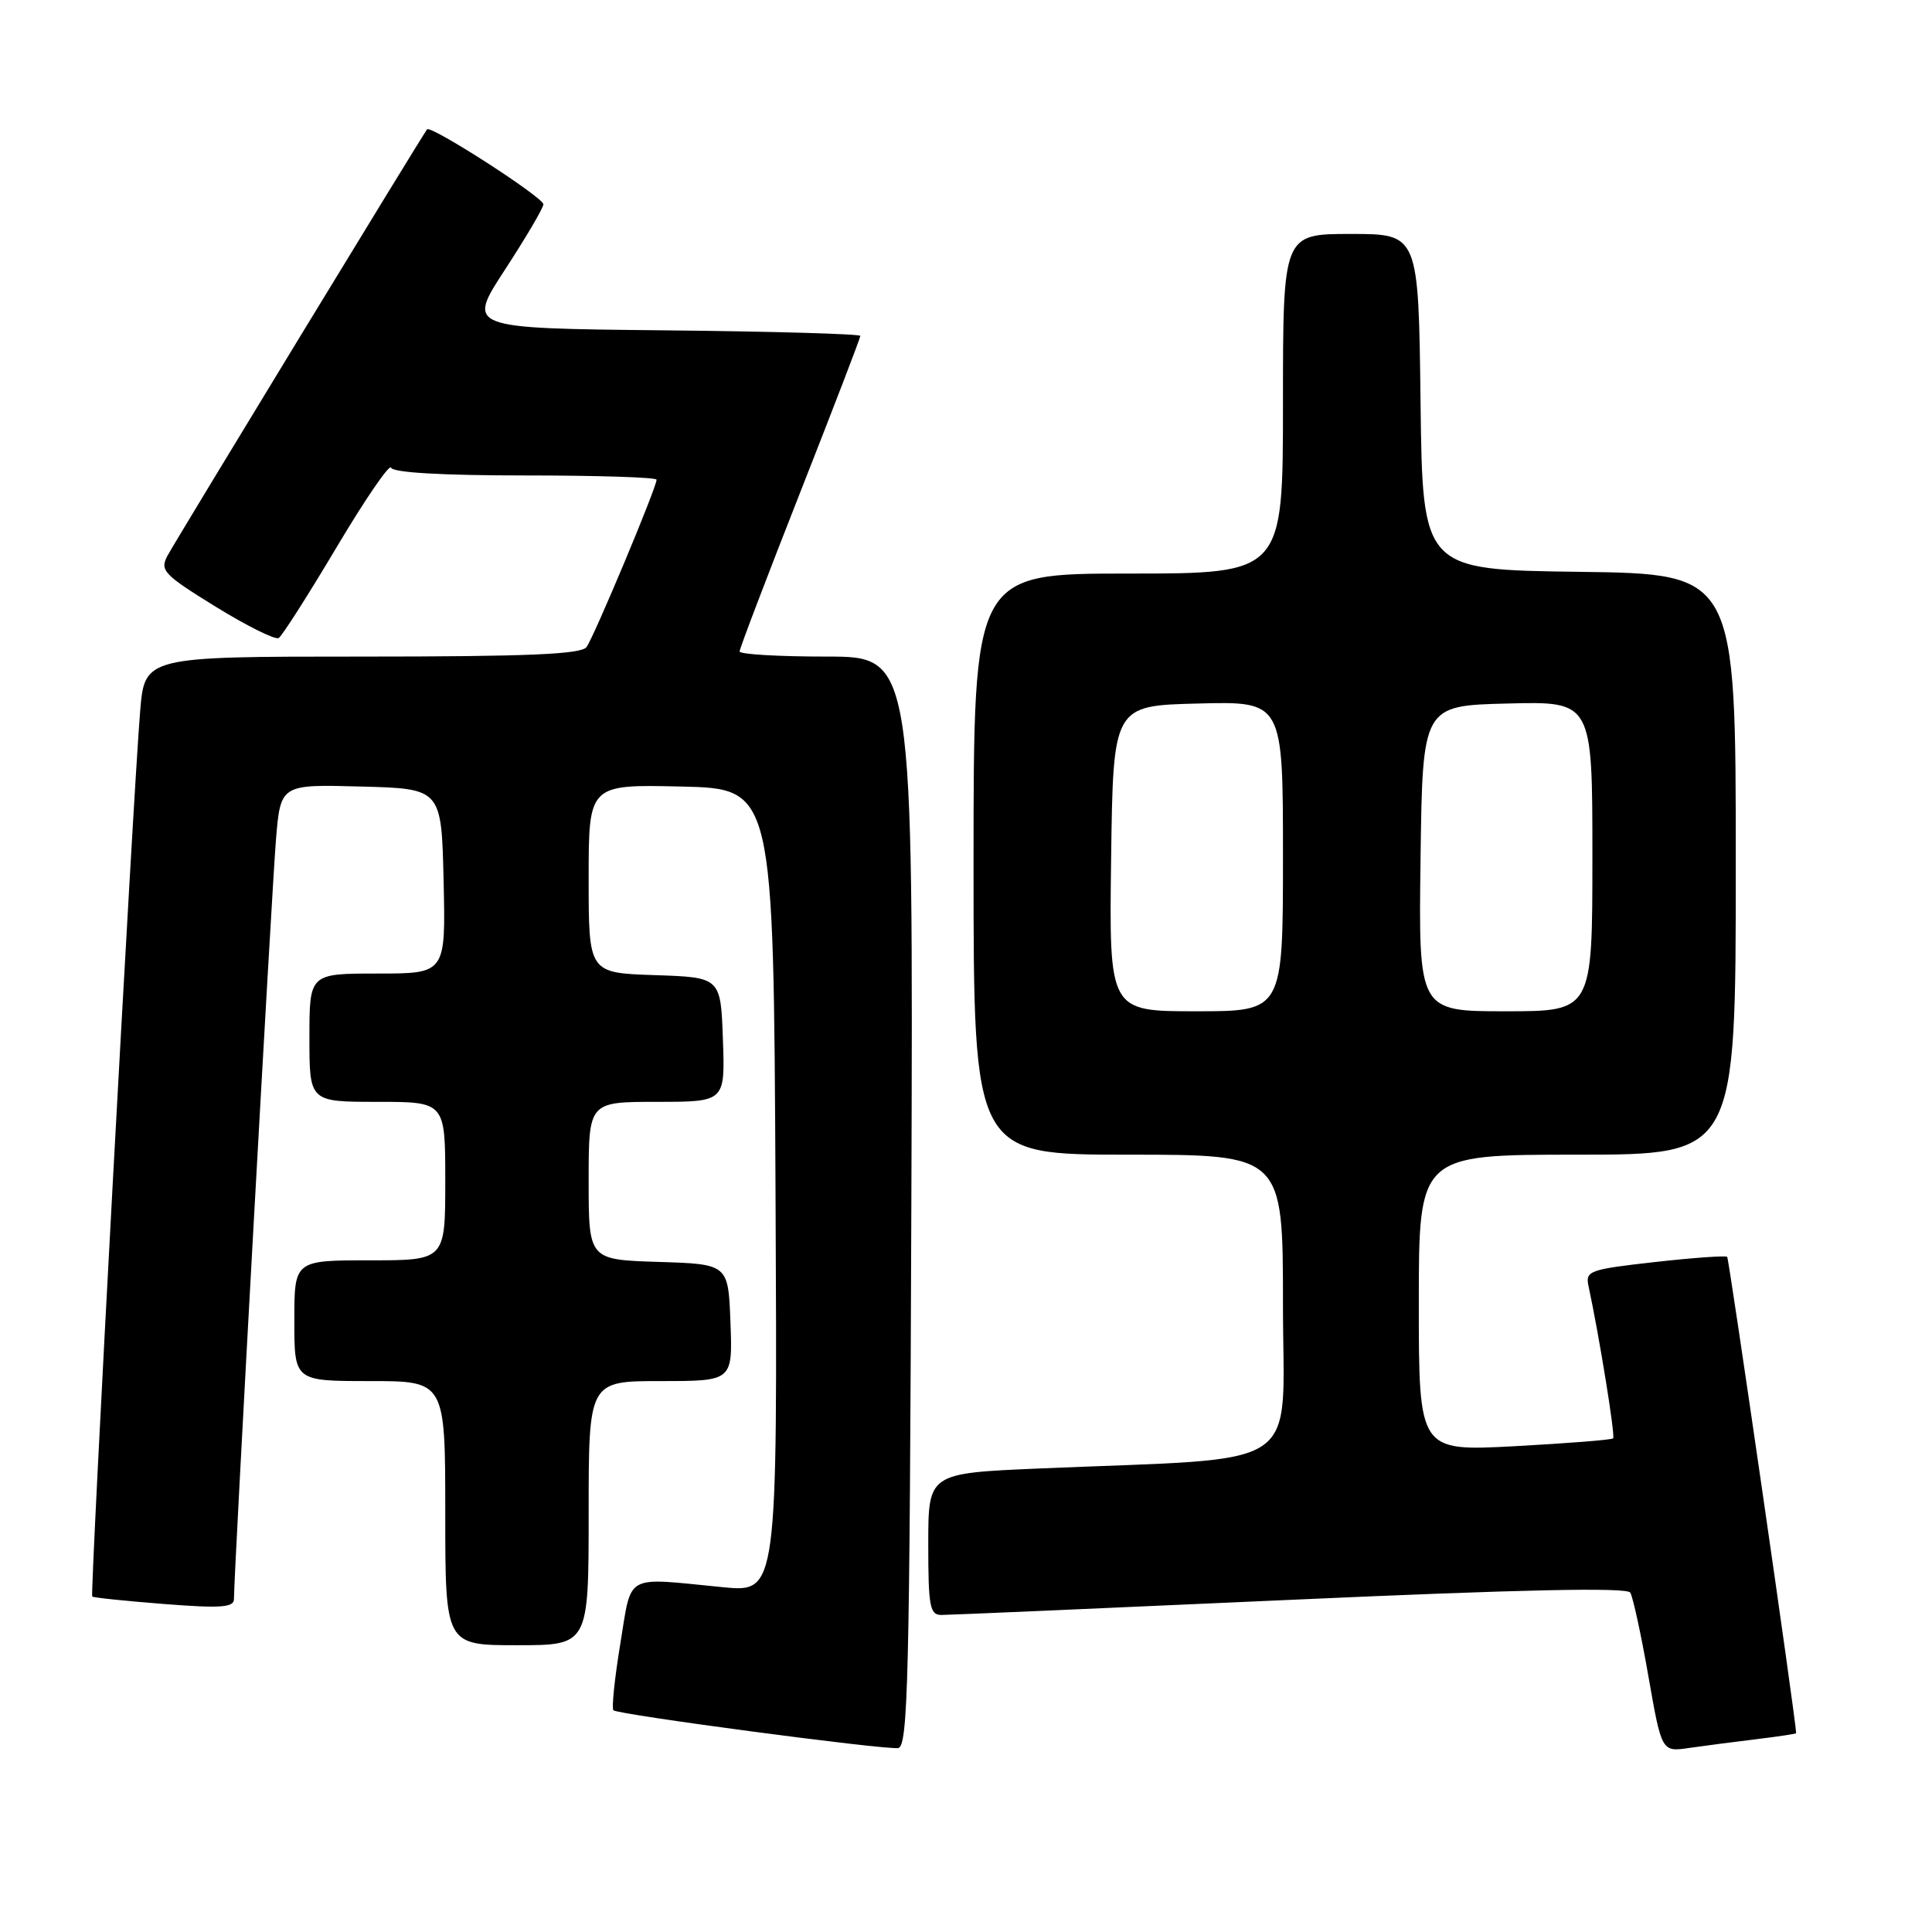<?xml version="1.0" encoding="UTF-8" standalone="no"?>
<!DOCTYPE svg PUBLIC "-//W3C//DTD SVG 1.1//EN" "http://www.w3.org/Graphics/SVG/1.1/DTD/svg11.dtd" >
<svg xmlns="http://www.w3.org/2000/svg" xmlns:xlink="http://www.w3.org/1999/xlink" version="1.1" viewBox="0 0 256 256">
 <g >
 <path fill="currentColor"
d=" M 120.76 159.24 C 121.01 87.00 121.01 87.00 109.51 87.00 C 103.18 87.00 98.00 86.70 98.00 86.32 C 98.00 85.95 101.60 76.50 106.00 65.32 C 110.40 54.14 114.00 44.77 114.00 44.51 C 114.00 44.25 102.26 43.91 87.92 43.77 C 61.84 43.50 61.84 43.50 66.92 35.72 C 69.71 31.44 72.00 27.55 72.00 27.07 C 72.00 26.15 57.08 16.54 56.59 17.14 C 56.00 17.86 23.30 71.57 22.20 73.62 C 21.15 75.58 21.66 76.12 28.59 80.40 C 32.73 82.95 36.49 84.82 36.93 84.54 C 37.38 84.27 40.83 78.85 44.61 72.50 C 48.39 66.14 51.64 61.41 51.82 61.97 C 52.04 62.62 58.56 63.00 69.58 63.00 C 79.16 63.00 87.00 63.25 87.00 63.56 C 87.00 64.60 78.67 84.48 77.71 85.75 C 76.98 86.70 69.82 87.00 47.96 87.00 C 19.17 87.00 19.17 87.00 18.57 94.25 C 17.63 105.53 11.91 211.25 12.22 211.55 C 12.38 211.70 16.66 212.14 21.75 212.54 C 29.29 213.13 31.00 213.00 31.00 211.88 C 30.99 208.61 36.02 117.82 36.57 111.22 C 37.18 103.93 37.18 103.93 47.84 104.22 C 58.50 104.50 58.50 104.50 58.78 116.75 C 59.06 129.00 59.06 129.00 50.03 129.00 C 41.00 129.00 41.00 129.00 41.00 137.50 C 41.00 146.00 41.00 146.00 50.00 146.00 C 59.00 146.00 59.00 146.00 59.00 156.50 C 59.00 167.00 59.00 167.00 49.00 167.00 C 39.00 167.00 39.00 167.00 39.00 175.00 C 39.00 183.00 39.00 183.00 49.00 183.00 C 59.00 183.00 59.00 183.00 59.00 200.50 C 59.00 218.00 59.00 218.00 68.50 218.00 C 78.00 218.00 78.00 218.00 78.00 200.50 C 78.00 183.00 78.00 183.00 87.54 183.00 C 97.08 183.00 97.08 183.00 96.79 175.25 C 96.50 167.50 96.50 167.50 87.25 167.21 C 78.00 166.92 78.00 166.92 78.00 156.46 C 78.00 146.00 78.00 146.00 87.04 146.00 C 96.08 146.00 96.08 146.00 95.79 137.75 C 95.50 129.50 95.50 129.50 86.75 129.21 C 78.00 128.92 78.00 128.92 78.00 116.43 C 78.00 103.94 78.00 103.94 90.25 104.22 C 102.50 104.50 102.50 104.50 102.76 157.76 C 103.02 211.02 103.02 211.02 95.76 210.31 C 82.55 209.02 83.76 208.35 82.19 217.83 C 81.44 222.40 81.03 226.36 81.28 226.62 C 81.86 227.19 116.92 231.85 119.00 231.63 C 120.32 231.49 120.53 222.58 120.76 159.24 Z  M 232.75 230.45 C 235.64 230.10 238.00 229.74 238.00 229.66 C 237.99 228.08 229.11 166.78 228.86 166.54 C 228.66 166.35 224.34 166.66 219.26 167.23 C 210.62 168.20 210.06 168.40 210.48 170.38 C 211.93 177.13 214.05 190.28 213.75 190.59 C 213.55 190.79 207.67 191.25 200.69 191.63 C 188.00 192.30 188.00 192.30 188.00 172.65 C 188.00 153.00 188.00 153.00 209.00 153.00 C 230.00 153.00 230.00 153.00 230.00 114.52 C 230.00 76.04 230.00 76.04 209.25 75.77 C 188.50 75.50 188.50 75.50 188.23 53.25 C 187.96 31.00 187.96 31.00 178.98 31.00 C 170.00 31.00 170.00 31.00 170.00 53.50 C 170.00 76.00 170.00 76.00 149.50 76.00 C 129.00 76.00 129.00 76.00 129.00 114.50 C 129.00 153.00 129.00 153.00 149.50 153.00 C 170.00 153.00 170.00 153.00 170.00 172.89 C 170.00 195.36 173.41 193.06 137.75 194.58 C 123.00 195.21 123.00 195.21 123.00 204.60 C 123.00 212.89 123.21 214.00 124.75 213.99 C 125.71 213.99 146.50 213.09 170.94 211.99 C 201.59 210.61 215.57 210.31 216.02 211.03 C 216.37 211.61 217.46 216.59 218.42 222.11 C 220.18 232.15 220.18 232.15 223.84 231.61 C 225.85 231.32 229.86 230.80 232.75 230.45 Z  M 147.23 113.75 C 147.50 93.50 147.50 93.50 158.75 93.22 C 170.00 92.93 170.00 92.93 170.00 113.47 C 170.00 134.00 170.00 134.00 158.48 134.00 C 146.96 134.00 146.96 134.00 147.23 113.75 Z  M 188.23 113.75 C 188.50 93.50 188.50 93.50 199.75 93.22 C 211.00 92.93 211.00 92.93 211.00 113.47 C 211.00 134.00 211.00 134.00 199.48 134.00 C 187.96 134.00 187.96 134.00 188.23 113.75 Z "/>
</g>
</svg>